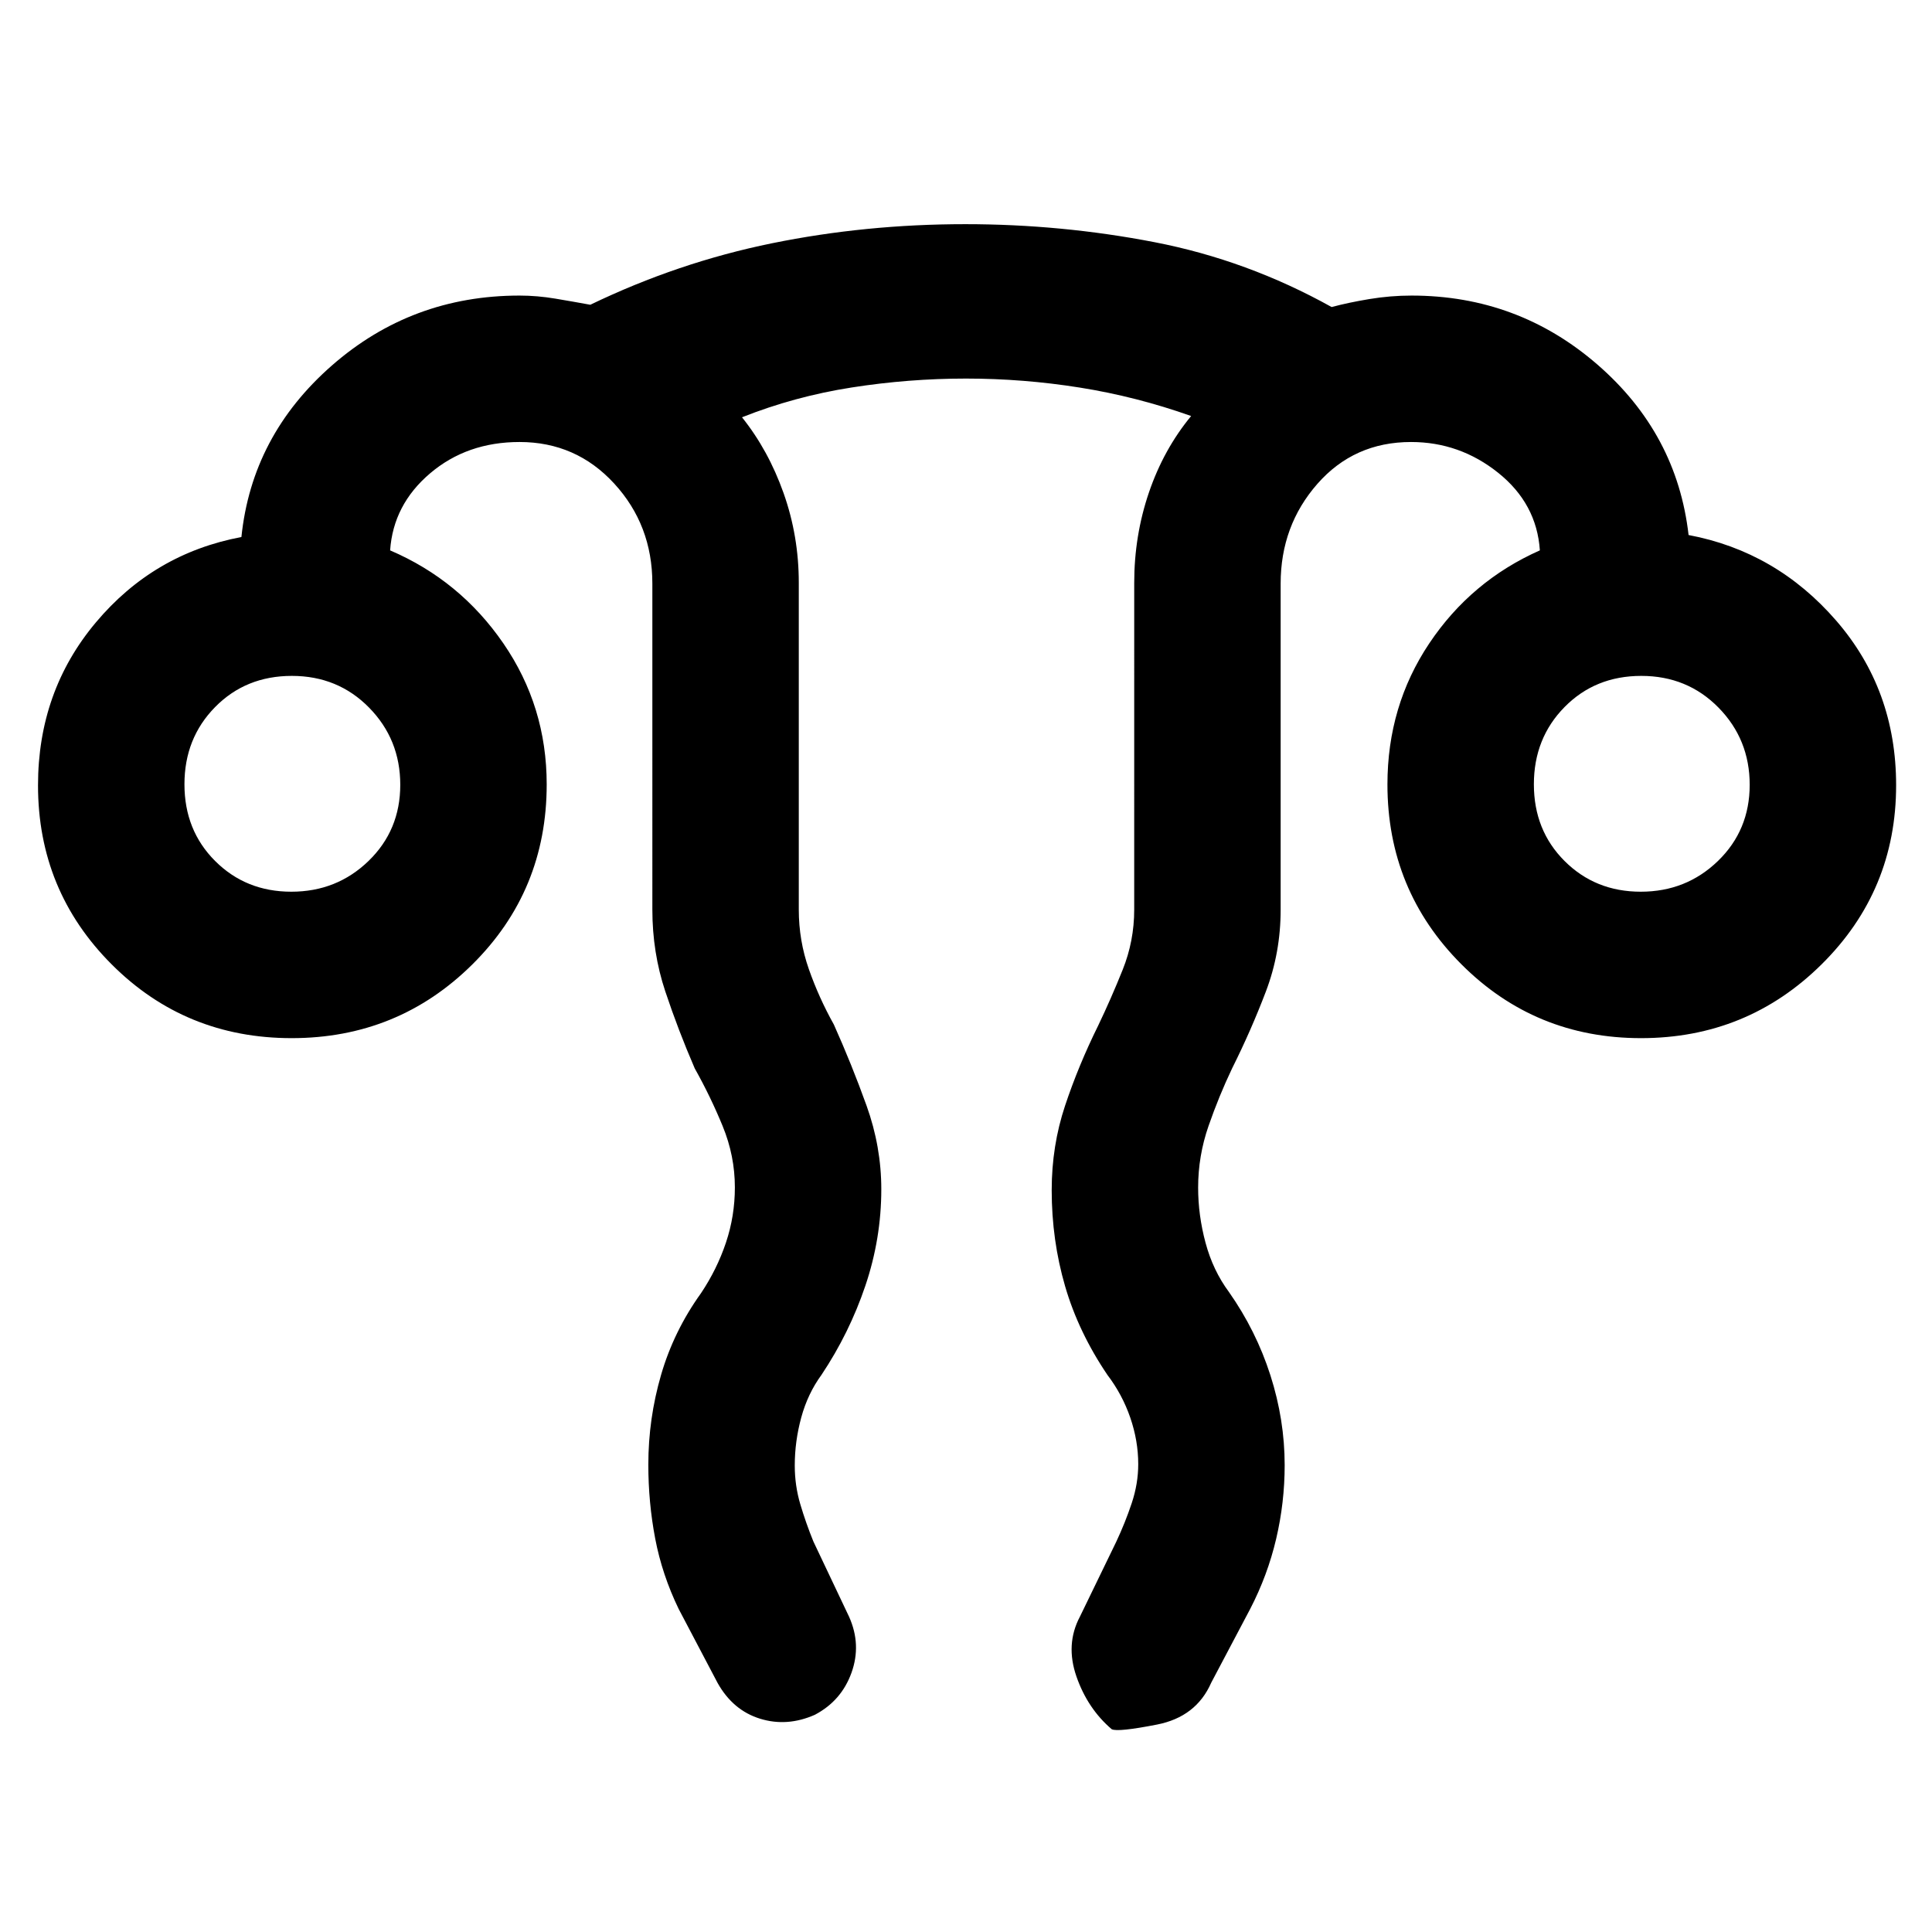 <svg xmlns="http://www.w3.org/2000/svg" height="48" viewBox="0 96 960 960" width="48"><path d="M322.152 823.743q0-22.811 6.334-44.588 6.333-21.777 19.862-40.612 7.934-11.869 12.369-25.085 4.435-13.216 4.435-27.458 0-15.662-6.062-30.431-6.061-14.769-13.873-28.678-8.246-19.073-14.655-38.327-6.41-19.254-6.41-40.564V386q0-29.085-18.957-49.727-18.956-20.643-47.043-20.643-26.104 0-44.422 15.555-18.317 15.554-19.882 38.293 34.735 14.886 56.269 46.211 21.535 31.326 21.535 70.082 0 52.848-36.961 89.462-36.96 36.615-89.761 36.615-52.8 0-89.42-36.633-36.62-36.632-36.62-88.965 0-46.75 28.75-80.978 28.75-34.229 72.315-42.424 5.196-50.392 44.903-85.186 39.706-34.793 93.294-34.793 8.797 0 17.89 1.532 9.094 1.533 17.278 3.033 43.615-21.043 90.218-30.543t96.113-9.5q47.772 0 93.963 8.935 46.19 8.934 88.061 32.239 8.433-2.254 18.839-3.975 10.407-1.721 20.899-1.721 52.825 0 92.348 34.293 39.523 34.294 45.284 84.686 43.565 8.195 73.347 42.535 29.783 34.34 29.783 81.806 0 52.358-37.049 89.009-37.048 36.65-89.702 36.65-52.654 0-89.332-36.773-36.679-36.773-36.679-89.306 0-39.006 20.779-70.067 20.779-31.062 54.96-46.224-1.565-23.239-20.699-38.543-19.134-15.305-43.304-15.305-28.295 0-46.548 20.796-18.253 20.795-18.253 49.574v162q0 21.375-7.344 40.69-7.344 19.315-16.786 38.201-6.561 13.784-11.715 28.633-5.155 14.848-5.155 30.601 0 13.698 3.685 27.418 3.685 13.72 11.619 24.435 13.524 19.268 20.61 41.4 7.086 22.132 7.086 44.647 0 18.6-4.235 36.649t-12.895 34.783l-19.369 36.669q-7.458 16.983-26.947 20.798-19.489 3.816-22.489 2.316-11.979-10.213-17.533-26.204-5.554-15.99 1.731-29.739l18.041-37.188q4.435-9.435 7.685-19.15 3.25-9.715 3.25-19.427 0-11.654-3.968-23.147-3.967-11.494-11.305-21.146-14.404-21.261-21.066-44.125-6.661-22.865-6.661-47.746 0-22.032 6.653-41.992 6.653-19.961 16.412-39.702 6.435-13.435 12.185-27.758 5.75-14.322 5.75-29.916V385.589q0-23.432 7.306-44.872 7.307-21.439 20.976-37.999-27.168-9.642-55.29-14.125-28.122-4.484-56.61-4.484-28.489 0-56.813 4.435-28.325 4.435-54.46 14.804 13.109 16.37 20.663 37.685t7.554 44.556V548q0 15.317 5 29.568 5 14.251 12.435 27.541 8.906 19.874 16.236 40.272 7.329 20.398 7.329 41.562 0 24.486-7.929 47.956-7.93 23.47-21.766 44.22-6.87 9.403-10.087 21.244-3.218 11.841-3.218 23.834 0 9.994 2.783 19.342 2.783 9.349 6.476 18.419l17.741 37.412q6.196 13.85 1.196 27.787-4.999 13.937-18.185 20.898-13.794 6.119-27.257 1.956-13.464-4.163-21.081-17.736l-19.369-36.818q-8.24-17.045-11.653-34.957-3.412-17.913-3.412-36.757ZM144.771 539.087q22.576 0 38.347-15.272 15.772-15.272 15.772-37.848t-15.487-38.347q-15.486-15.772-38.38-15.772-22.893 0-38.132 15.487-15.24 15.487-15.24 38.38 0 22.894 15.273 38.133 15.271 15.239 37.847 15.239Zm670.523 0q22.576 0 38.348-15.272 15.771-15.272 15.771-37.848t-15.486-38.347q-15.487-15.772-38.38-15.772-22.894 0-38.133 15.487-15.239 15.487-15.239 38.38 0 22.894 15.272 38.133 15.272 15.239 37.847 15.239ZM815.262 486Zm-670.524 0Z"/></svg>
